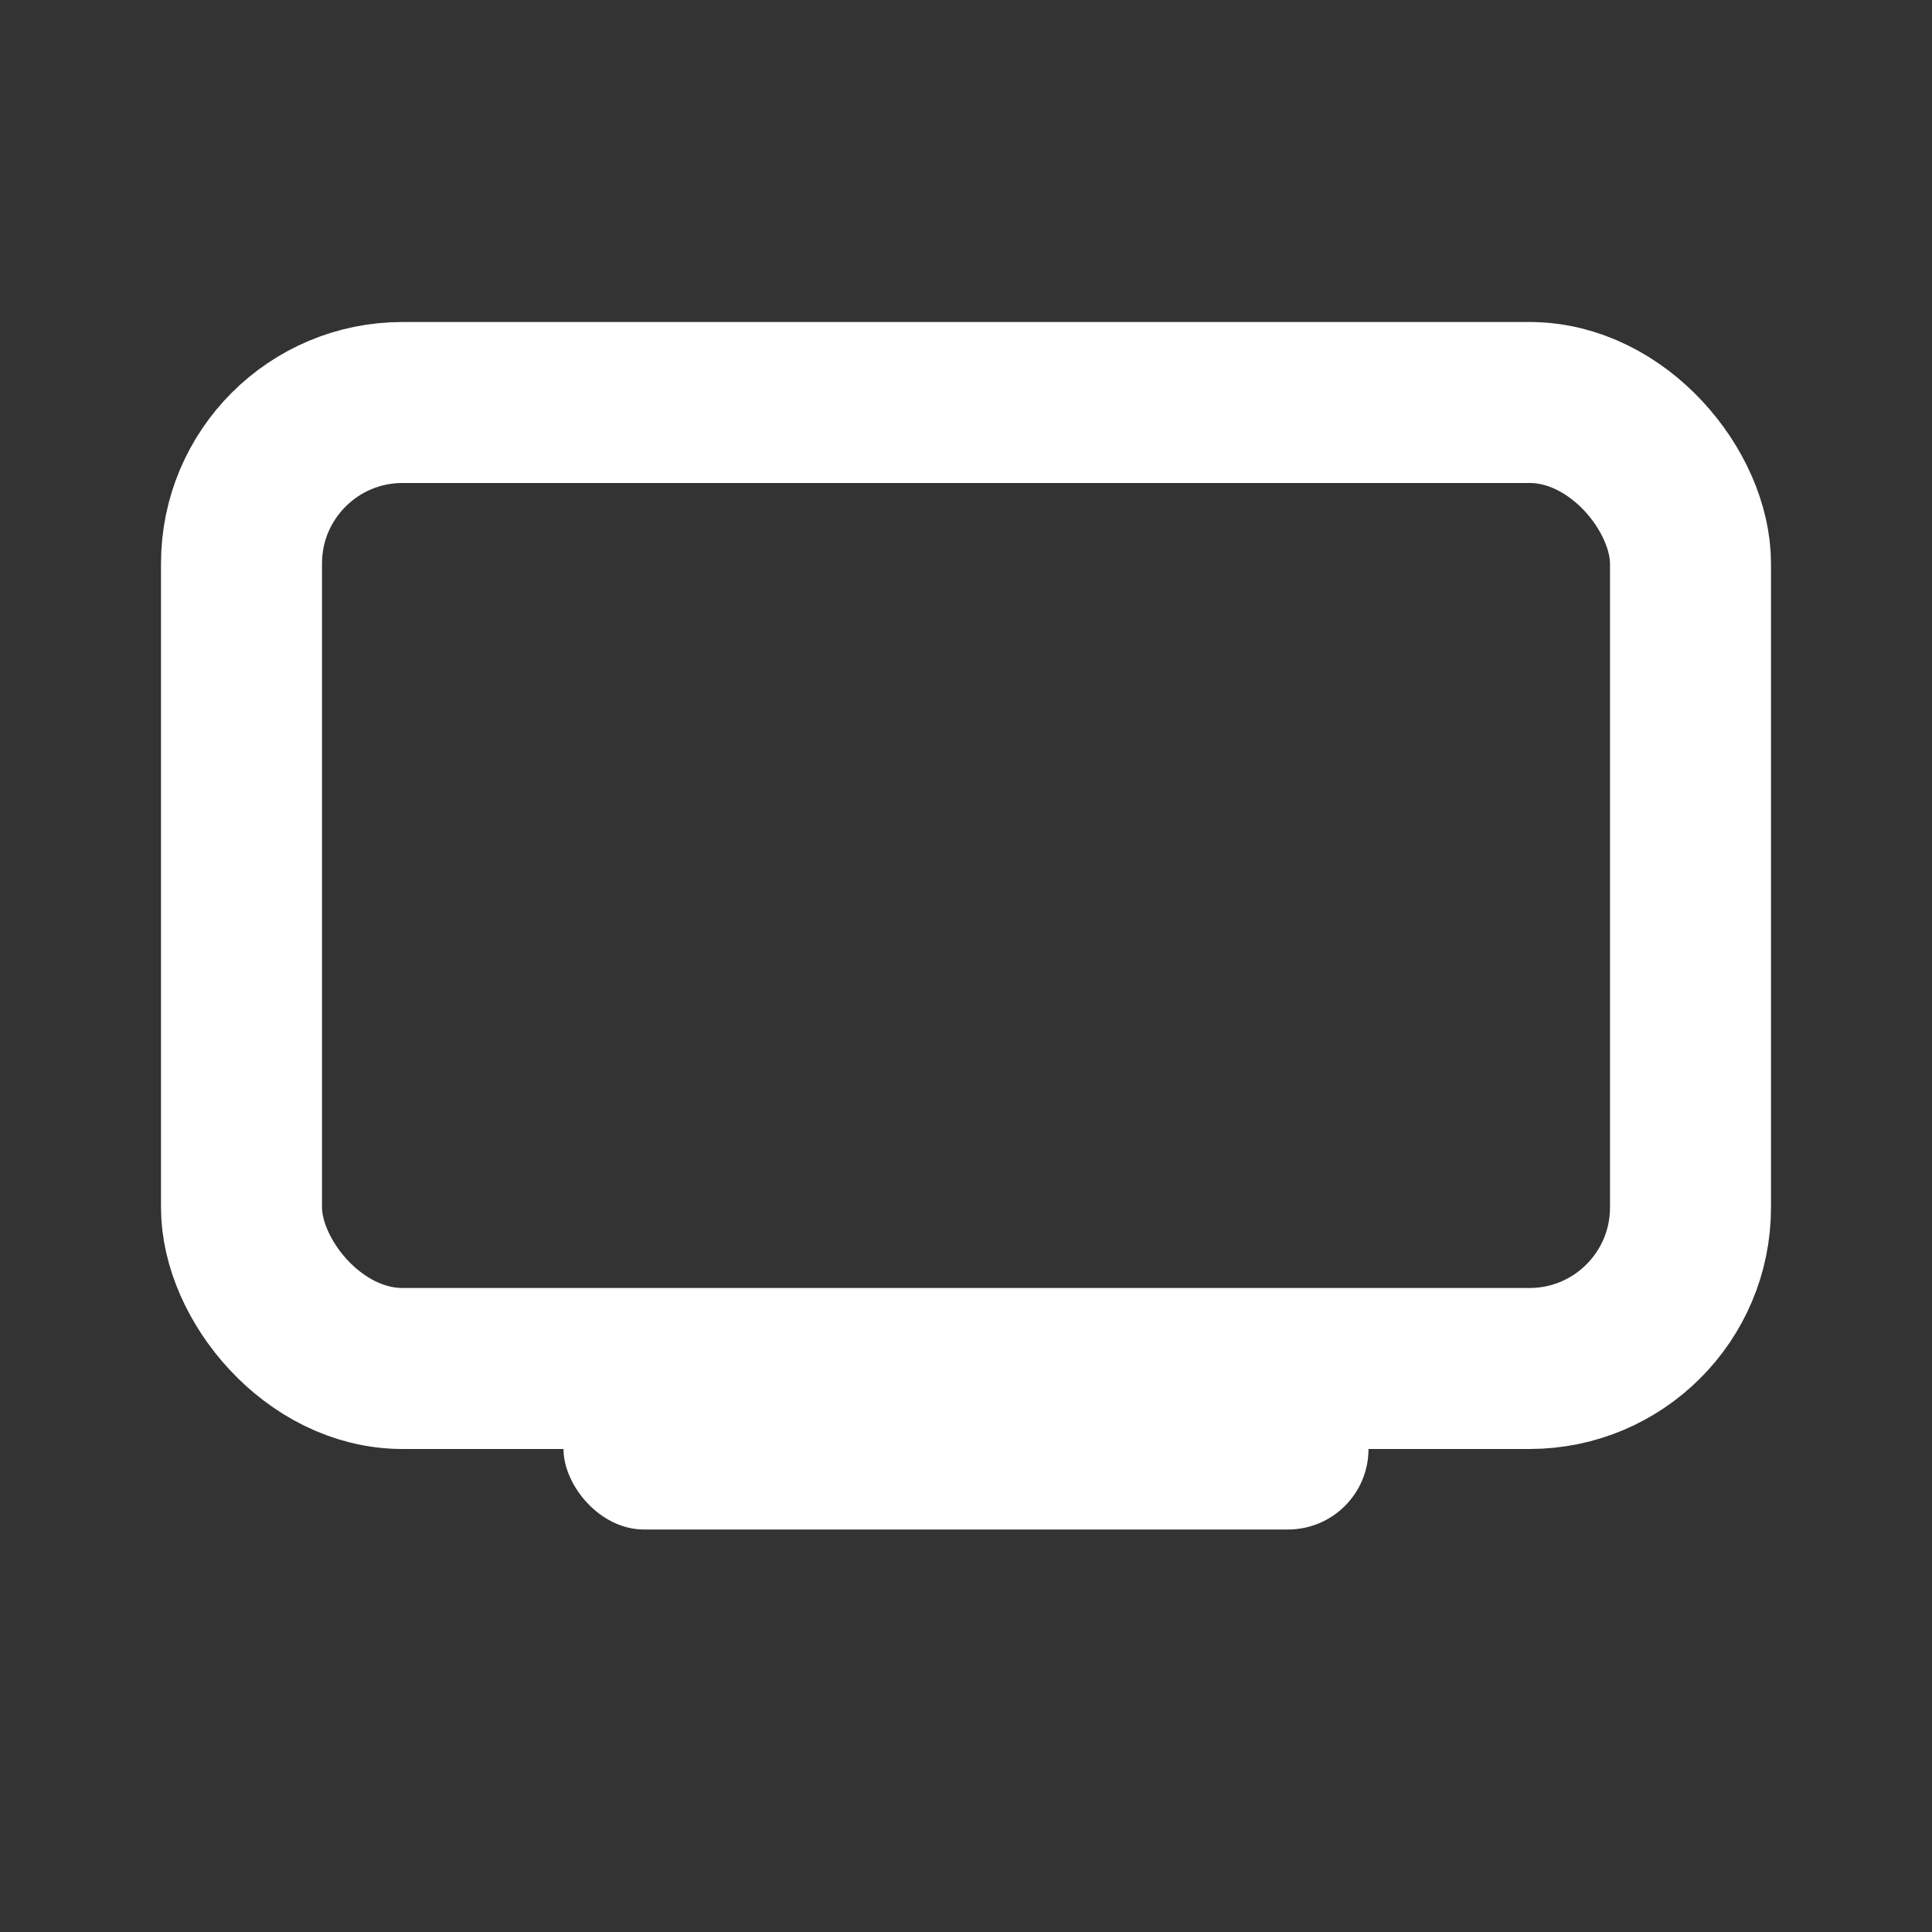 <svg xmlns="http://www.w3.org/2000/svg" width="24" height="24" viewBox="0 0 24 24">
  <rect x="0" y="0" width="24" height="24" fill="#333333" stroke="none"/>
  <rect x="3" y="5" width="18" height="12" rx="2" ry="2" fill="none" stroke="#ffffff" stroke-width="2"/>
  <rect x="7" y="17" width="10" height="2" rx="1" ry="1" fill="#ffffff"/>
</svg>
